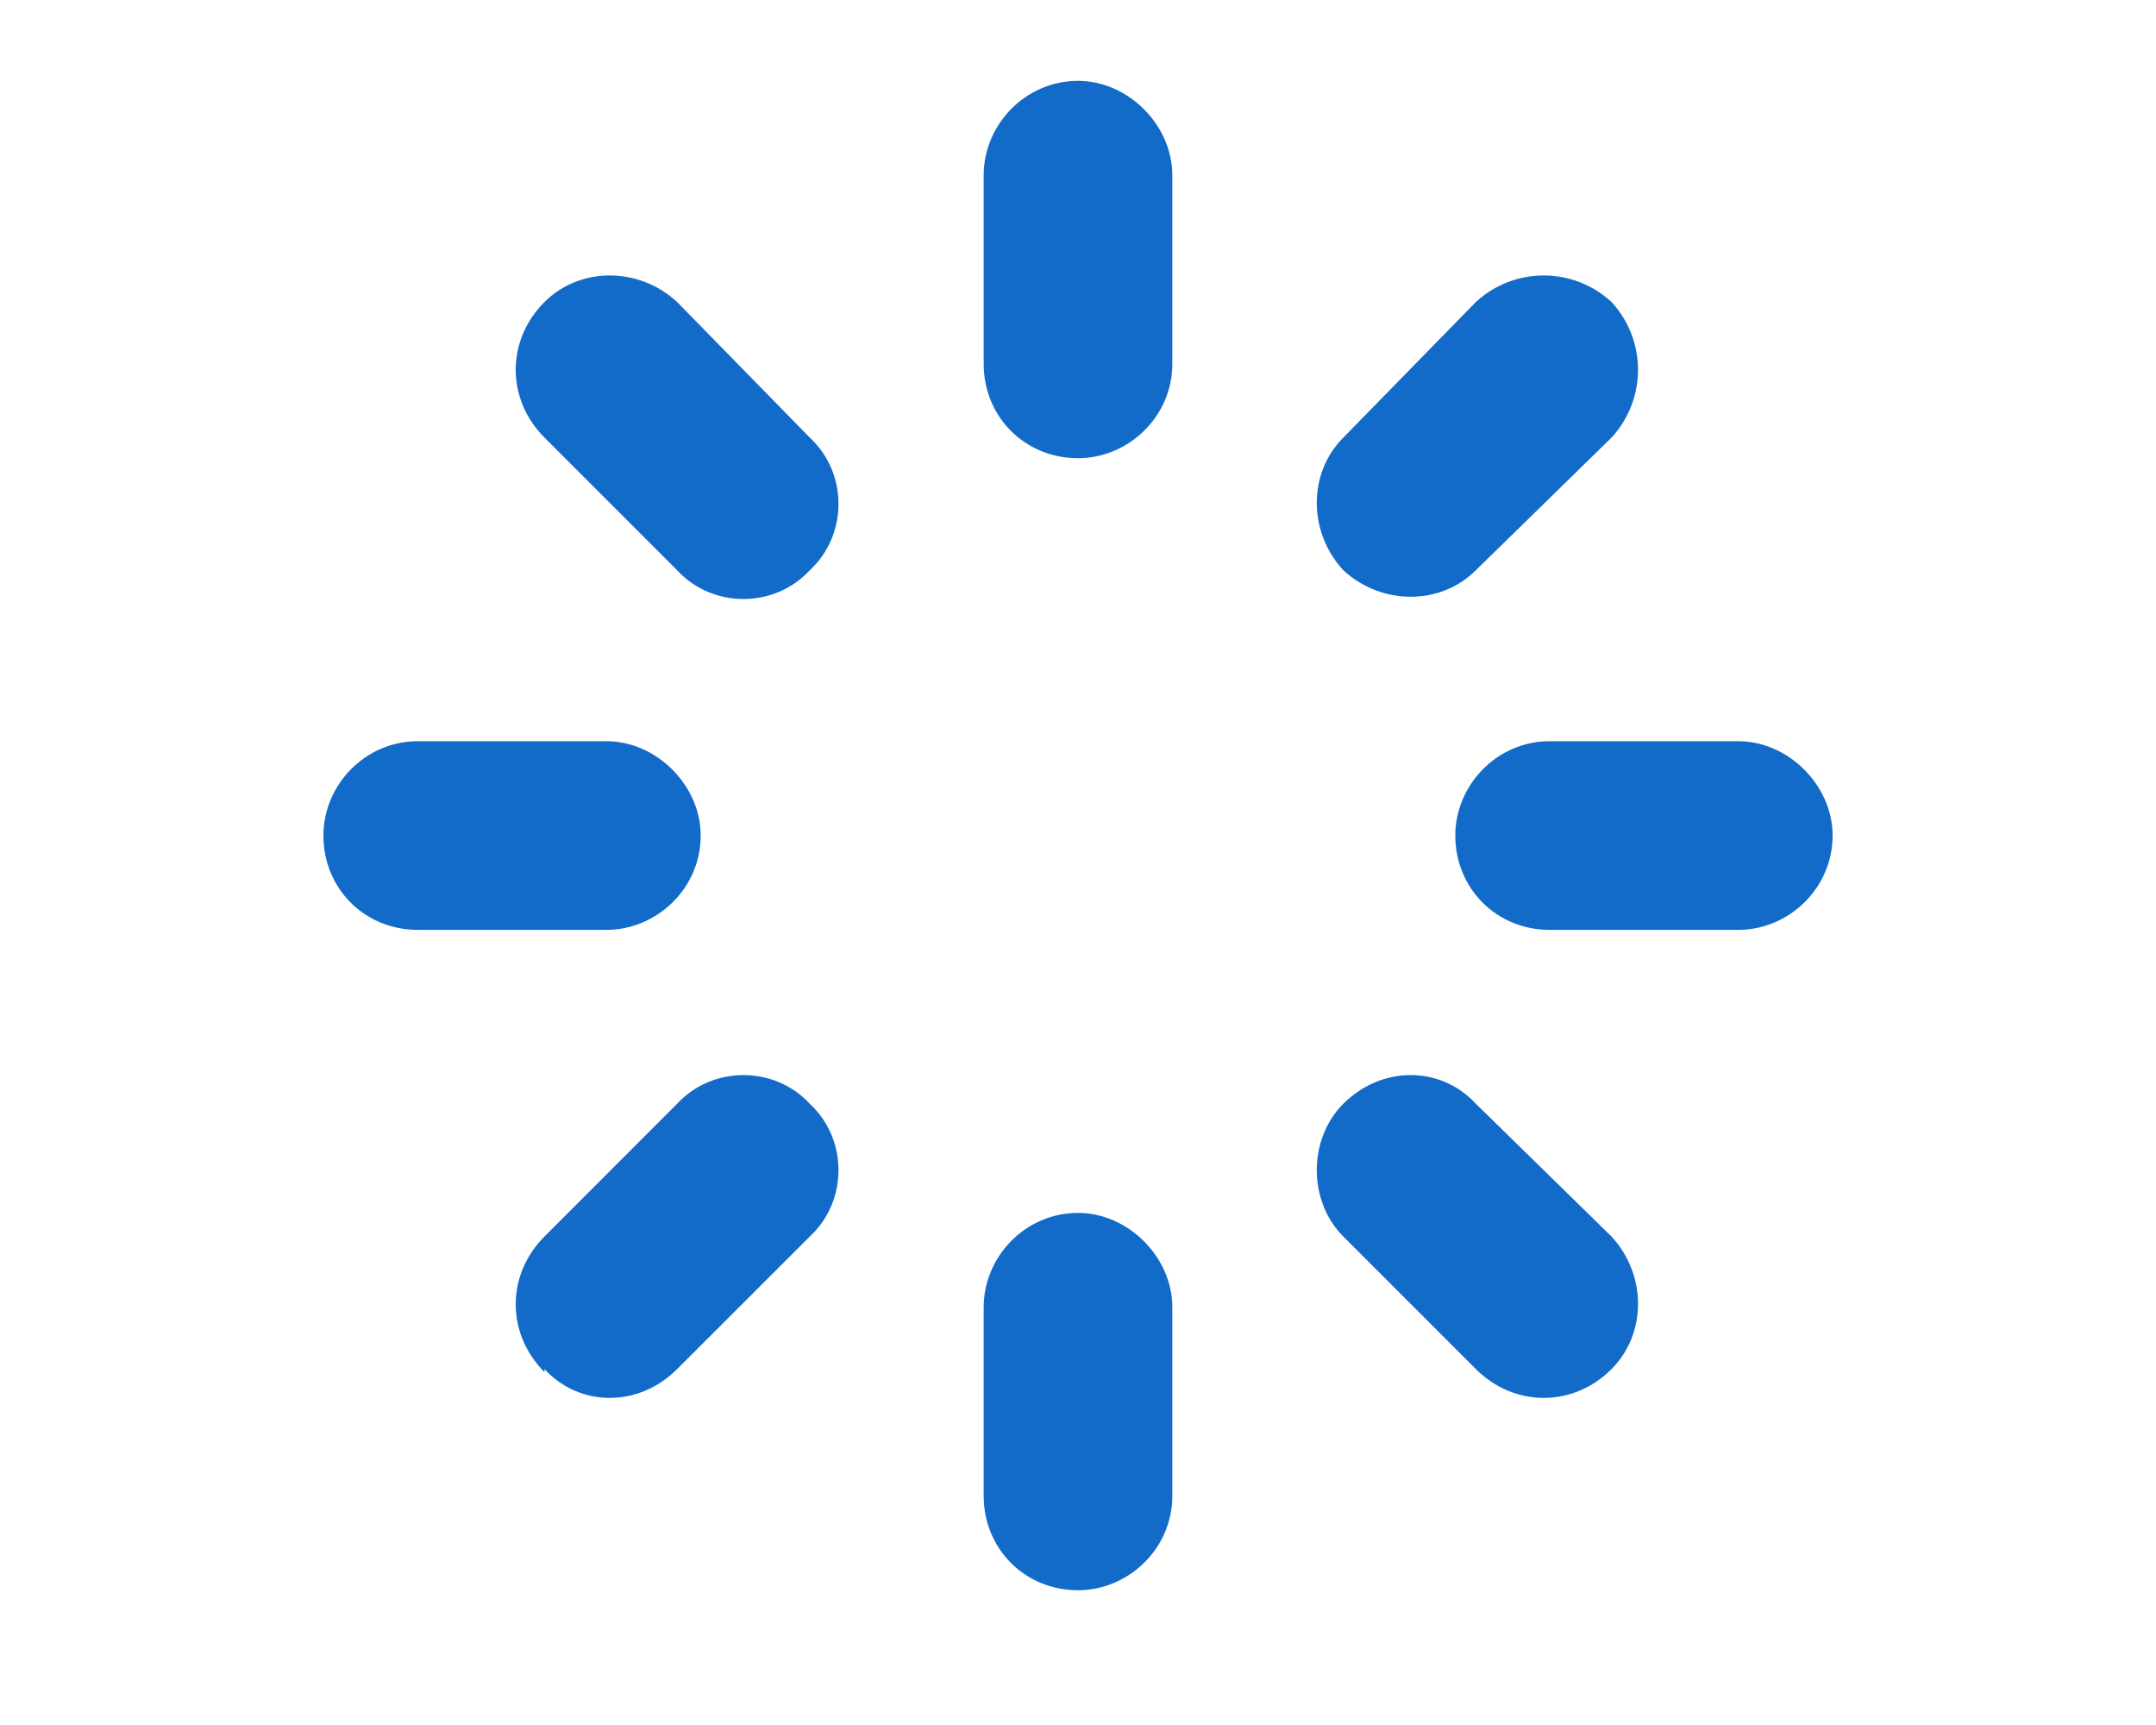 <svg width="20" height="16" viewBox="0 0 20 16" fill="none" xmlns="http://www.w3.org/2000/svg">
<path d="M10.875 1.625V3.375C10.875 3.867 10.465 4.25 10 4.25C9.508 4.25 9.125 3.867 9.125 3.375V1.625C9.125 1.16 9.508 0.75 10 0.75C10.465 0.75 10.875 1.16 10.875 1.625ZM10.875 12.125V13.875C10.875 14.367 10.465 14.75 10 14.75C9.508 14.75 9.125 14.367 9.125 13.875V12.125C9.125 11.66 9.508 11.25 10 11.25C10.465 11.25 10.875 11.66 10.875 12.125ZM3 7.75C3 7.285 3.383 6.875 3.875 6.875H5.625C6.09 6.875 6.5 7.285 6.5 7.75C6.5 8.242 6.09 8.625 5.625 8.625H3.875C3.383 8.625 3 8.242 3 7.75ZM14.375 6.875H16.125C16.59 6.875 17 7.285 17 7.75C17 8.242 16.59 8.625 16.125 8.625H14.375C13.883 8.625 13.5 8.242 13.5 7.75C13.5 7.285 13.883 6.875 14.375 6.875ZM5.051 2.801C5.379 2.473 5.926 2.473 6.281 2.801L7.512 4.059C7.867 4.387 7.867 4.961 7.512 5.289C7.184 5.645 6.609 5.645 6.281 5.289L5.051 4.059C4.695 3.703 4.695 3.156 5.051 2.801ZM13.691 10.238L14.949 11.469C15.277 11.824 15.277 12.371 14.949 12.699C14.594 13.055 14.047 13.055 13.691 12.699L12.461 11.469C12.133 11.141 12.133 10.566 12.461 10.238C12.816 9.883 13.363 9.883 13.691 10.238ZM5.051 12.699V12.727C4.695 12.371 4.695 11.824 5.051 11.469L6.281 10.238C6.609 9.883 7.184 9.883 7.512 10.238C7.867 10.566 7.867 11.141 7.512 11.469L6.281 12.699C5.926 13.055 5.379 13.055 5.051 12.699ZM12.461 4.059L13.691 2.801C14.047 2.473 14.594 2.473 14.949 2.801C15.277 3.156 15.277 3.703 14.949 4.059L13.691 5.289C13.363 5.617 12.816 5.617 12.461 5.289C12.133 4.934 12.133 4.387 12.461 4.059Z" fill="#136BC9"/>
</svg>
